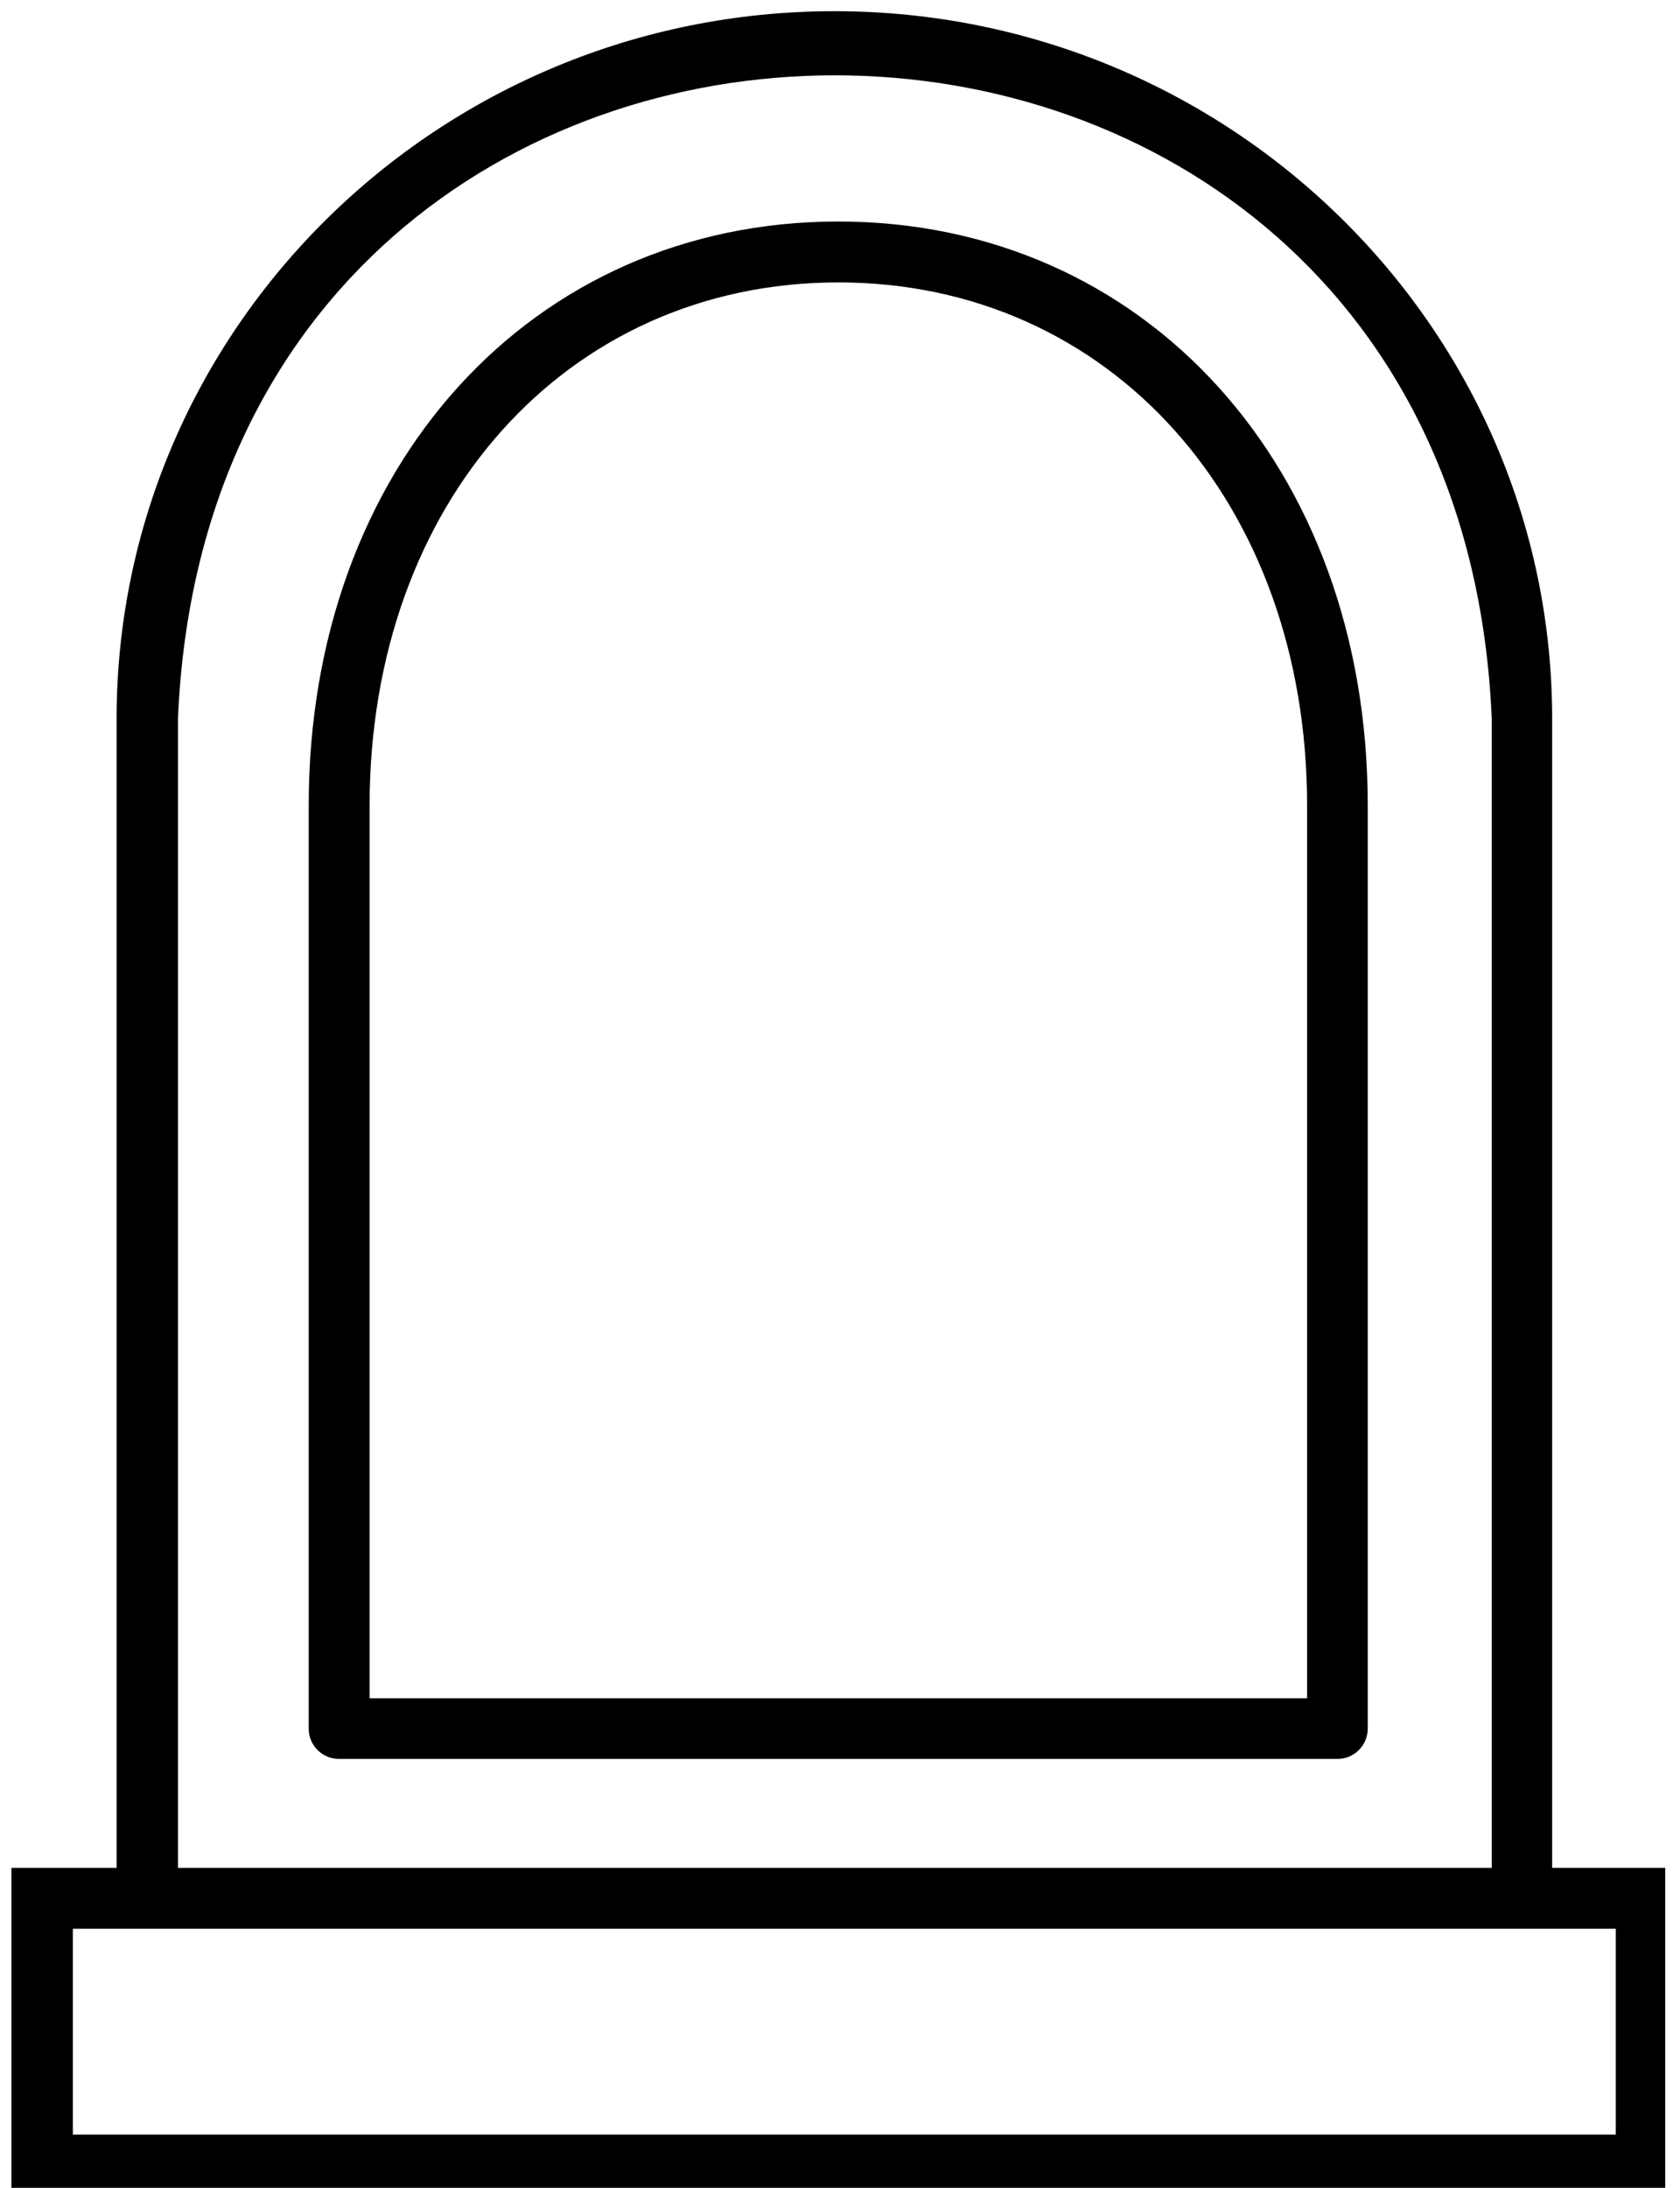 <svg width="53" height="69" viewBox="0 0 53 69" fill="none" xmlns="http://www.w3.org/2000/svg">
<g clip-path="url(#clip0_571_38)">
<path d="M26.448 6.986C16.764 6.986 9.739 14.733 9.739 25.404V54.518C9.739 55.051 10.17 55.474 10.695 55.474H42.192C42.725 55.474 43.149 55.043 43.149 54.518V25.404C43.149 14.733 36.123 6.986 26.44 6.986H26.448ZM41.236 53.561H11.66V25.412C11.66 15.846 17.877 8.907 26.448 8.907C35.018 8.907 41.236 15.846 41.236 25.412V53.561ZM48.967 58.909V22.676C48.967 10.366 38.813 0.353 26.322 0.353C13.832 0.353 3.678 10.366 3.678 22.676V58.909H0.361V69.235H52.871V58.909H48.959H48.967ZM5.614 22.676C6.751 -4.399 45.932 -4.383 47.061 22.676V58.909H5.614V22.676ZM50.974 67.322H2.298V60.83H50.974V67.322Z" fill="black"/>
</g>
<defs>
<clipPath id="clip0_571_38">
<rect width="52.534" height="69" fill="white"/>
</clipPath>
</defs>
</svg>
